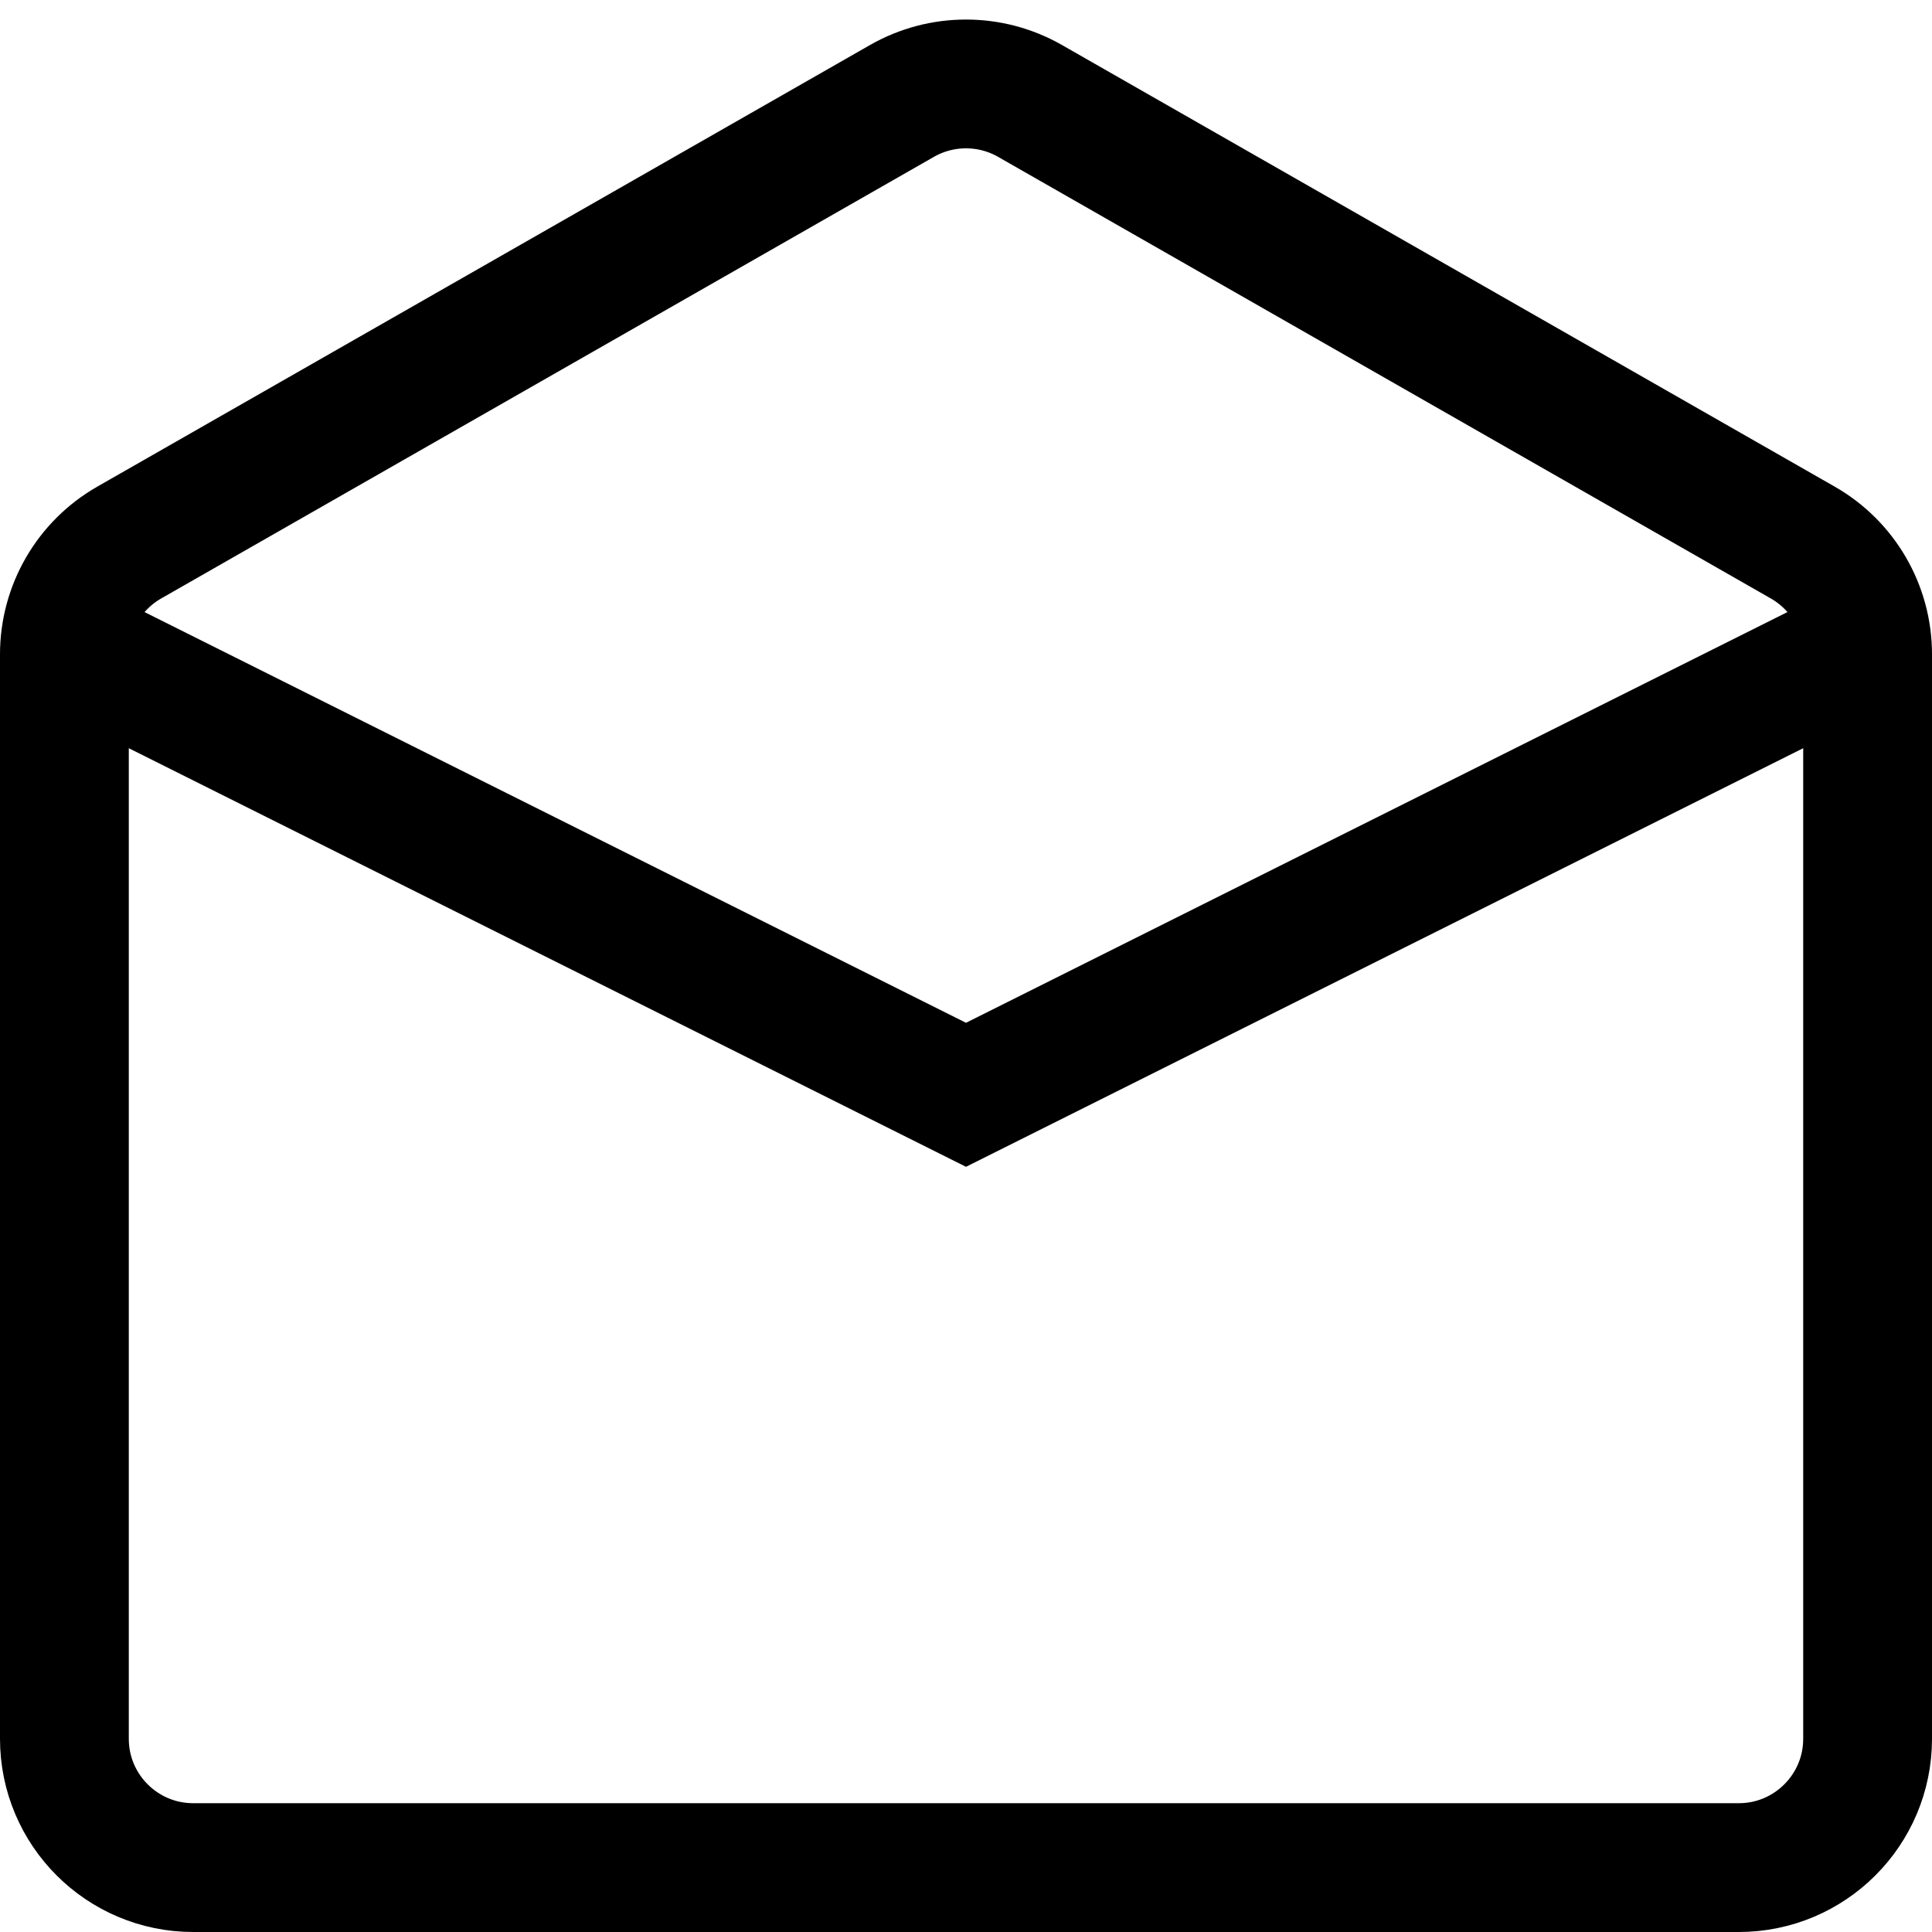 <svg width="15" height="15" viewBox="0 0 15 15" fill="none" xmlns="http://www.w3.org/2000/svg">
<path d="M0.5 5L7.5 8.5L14.5 5M14.5 5.08V13.5C14.5 14.052 14.052 14.5 13.5 14.5H1.5C0.948 14.5 0.5 14.052 0.5 13.5V5.08C0.5 4.721 0.692 4.39 1.004 4.212L7.004 0.783C7.311 0.608 7.689 0.608 7.996 0.783L13.996 4.212C14.308 4.39 14.5 4.721 14.5 5.08Z" stroke="black"/>
</svg>
